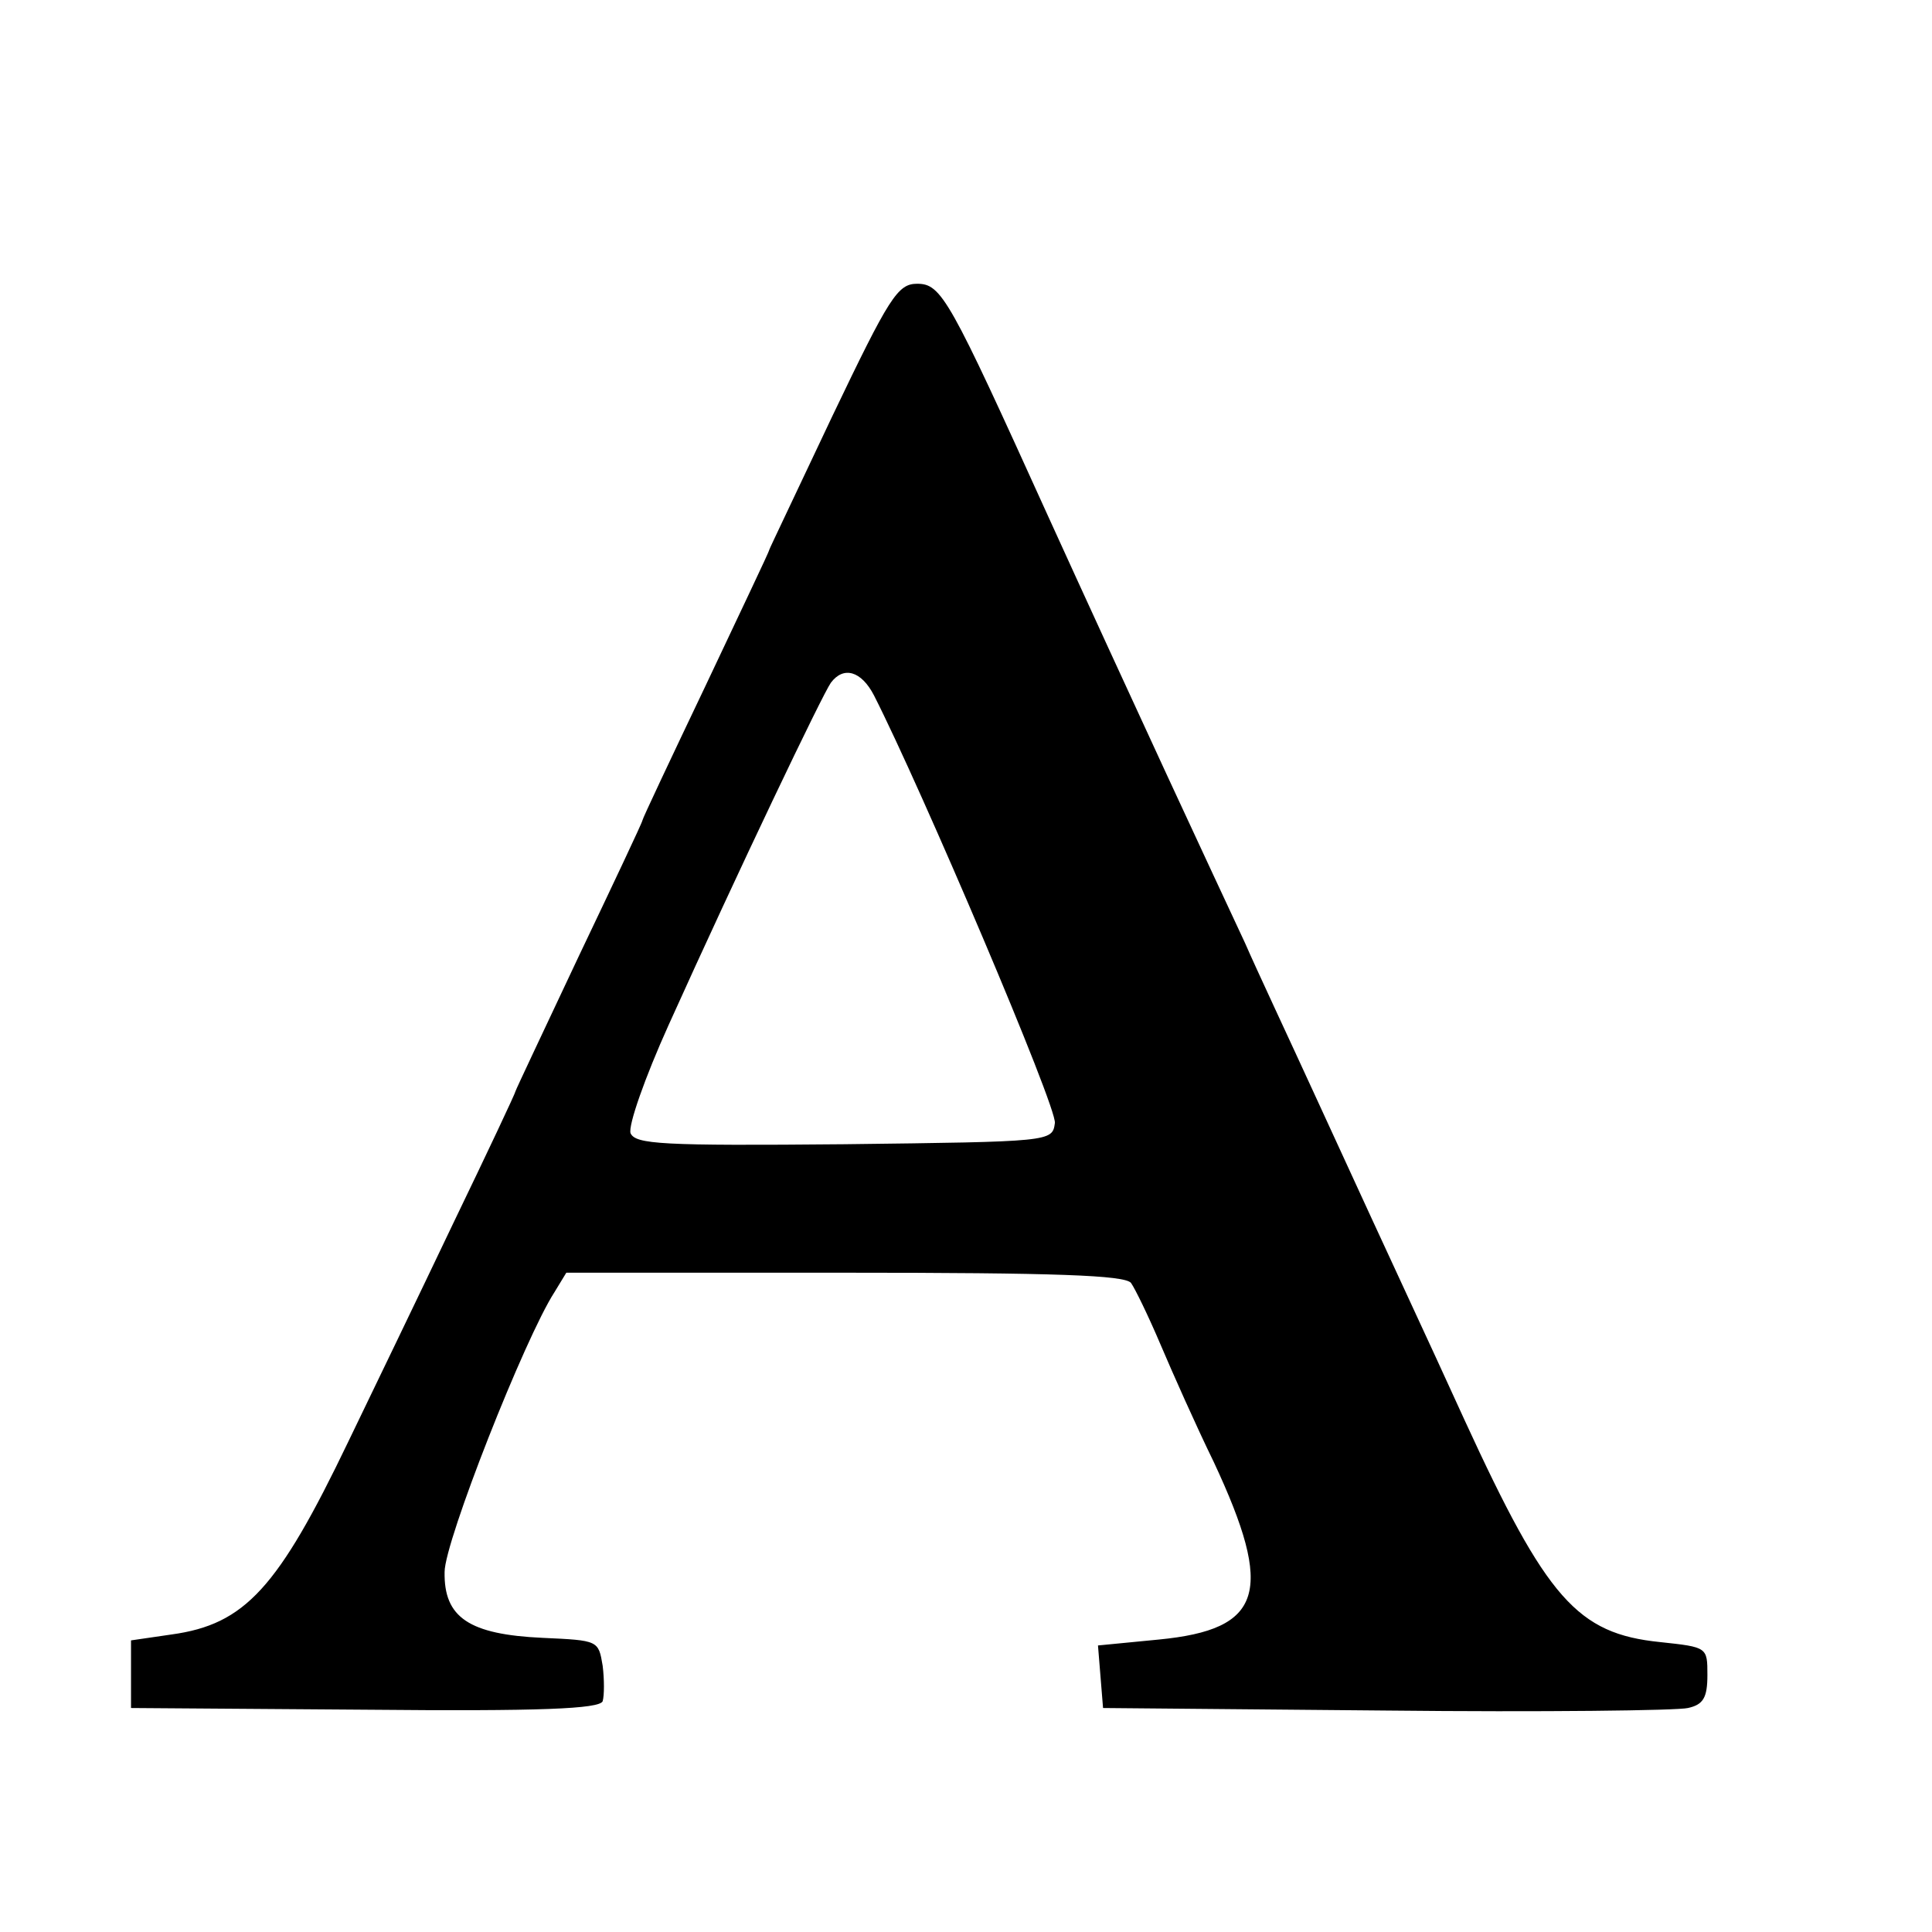 <?xml version="1.0" standalone="no"?>
<!DOCTYPE svg PUBLIC "-//W3C//DTD SVG 20010904//EN"
 "http://www.w3.org/TR/2001/REC-SVG-20010904/DTD/svg10.dtd">
<svg version="1.0" xmlns="http://www.w3.org/2000/svg"
 width="16pt" height="16pt" viewBox="0 0 16 16"
 preserveAspectRatio="xMidYMid meet">
<g transform="translate(0,16) scale(0.007,-0.007)"
fill="#000000" stroke="none">
<path d="M985 1794 c-41 -87 -75 -158 -75 -159 0 -2 -34 -73 -75 -160 -41 -86
-75 -158 -75 -160 0 -2 -34 -74 -75 -160 -41 -87 -75 -159 -75 -160 0 -2 -33
-72 -74 -157 -40 -84 -96 -200 -124 -258 -83 -173 -122 -216 -209 -228 l-48
-7 0 -40 0 -40 277 -2 c208 -2 277 1 281 10 2 7 2 26 0 42 -5 30 -5 30 -71 33
-87 4 -117 24 -116 78 0 36 95 277 130 331 l14 23 329 0 c251 0 331 -3 339
-12 5 -7 21 -40 35 -73 14 -33 42 -96 63 -139 72 -154 58 -198 -65 -210 l-72
-7 3 -37 3 -37 335 -3 c184 -2 345 0 357 3 18 4 23 12 23 39 0 33 0 33 -56 39
-98 10 -134 51 -231 262 -51 112 -69 149 -175 380 -33 72 -72 155 -85 185 -14
30 -56 120 -93 200 -37 80 -100 217 -140 305 -117 258 -126 275 -155 275 -23
0 -33 -16 -100 -156z m49 -331 c56 -110 217 -488 214 -506 -3 -22 -4 -22 -249
-25 -217 -2 -247 0 -253 13 -3 9 17 66 45 128 83 184 182 391 192 405 15 20
36 14 51 -15z"/>
</g>
</svg>
